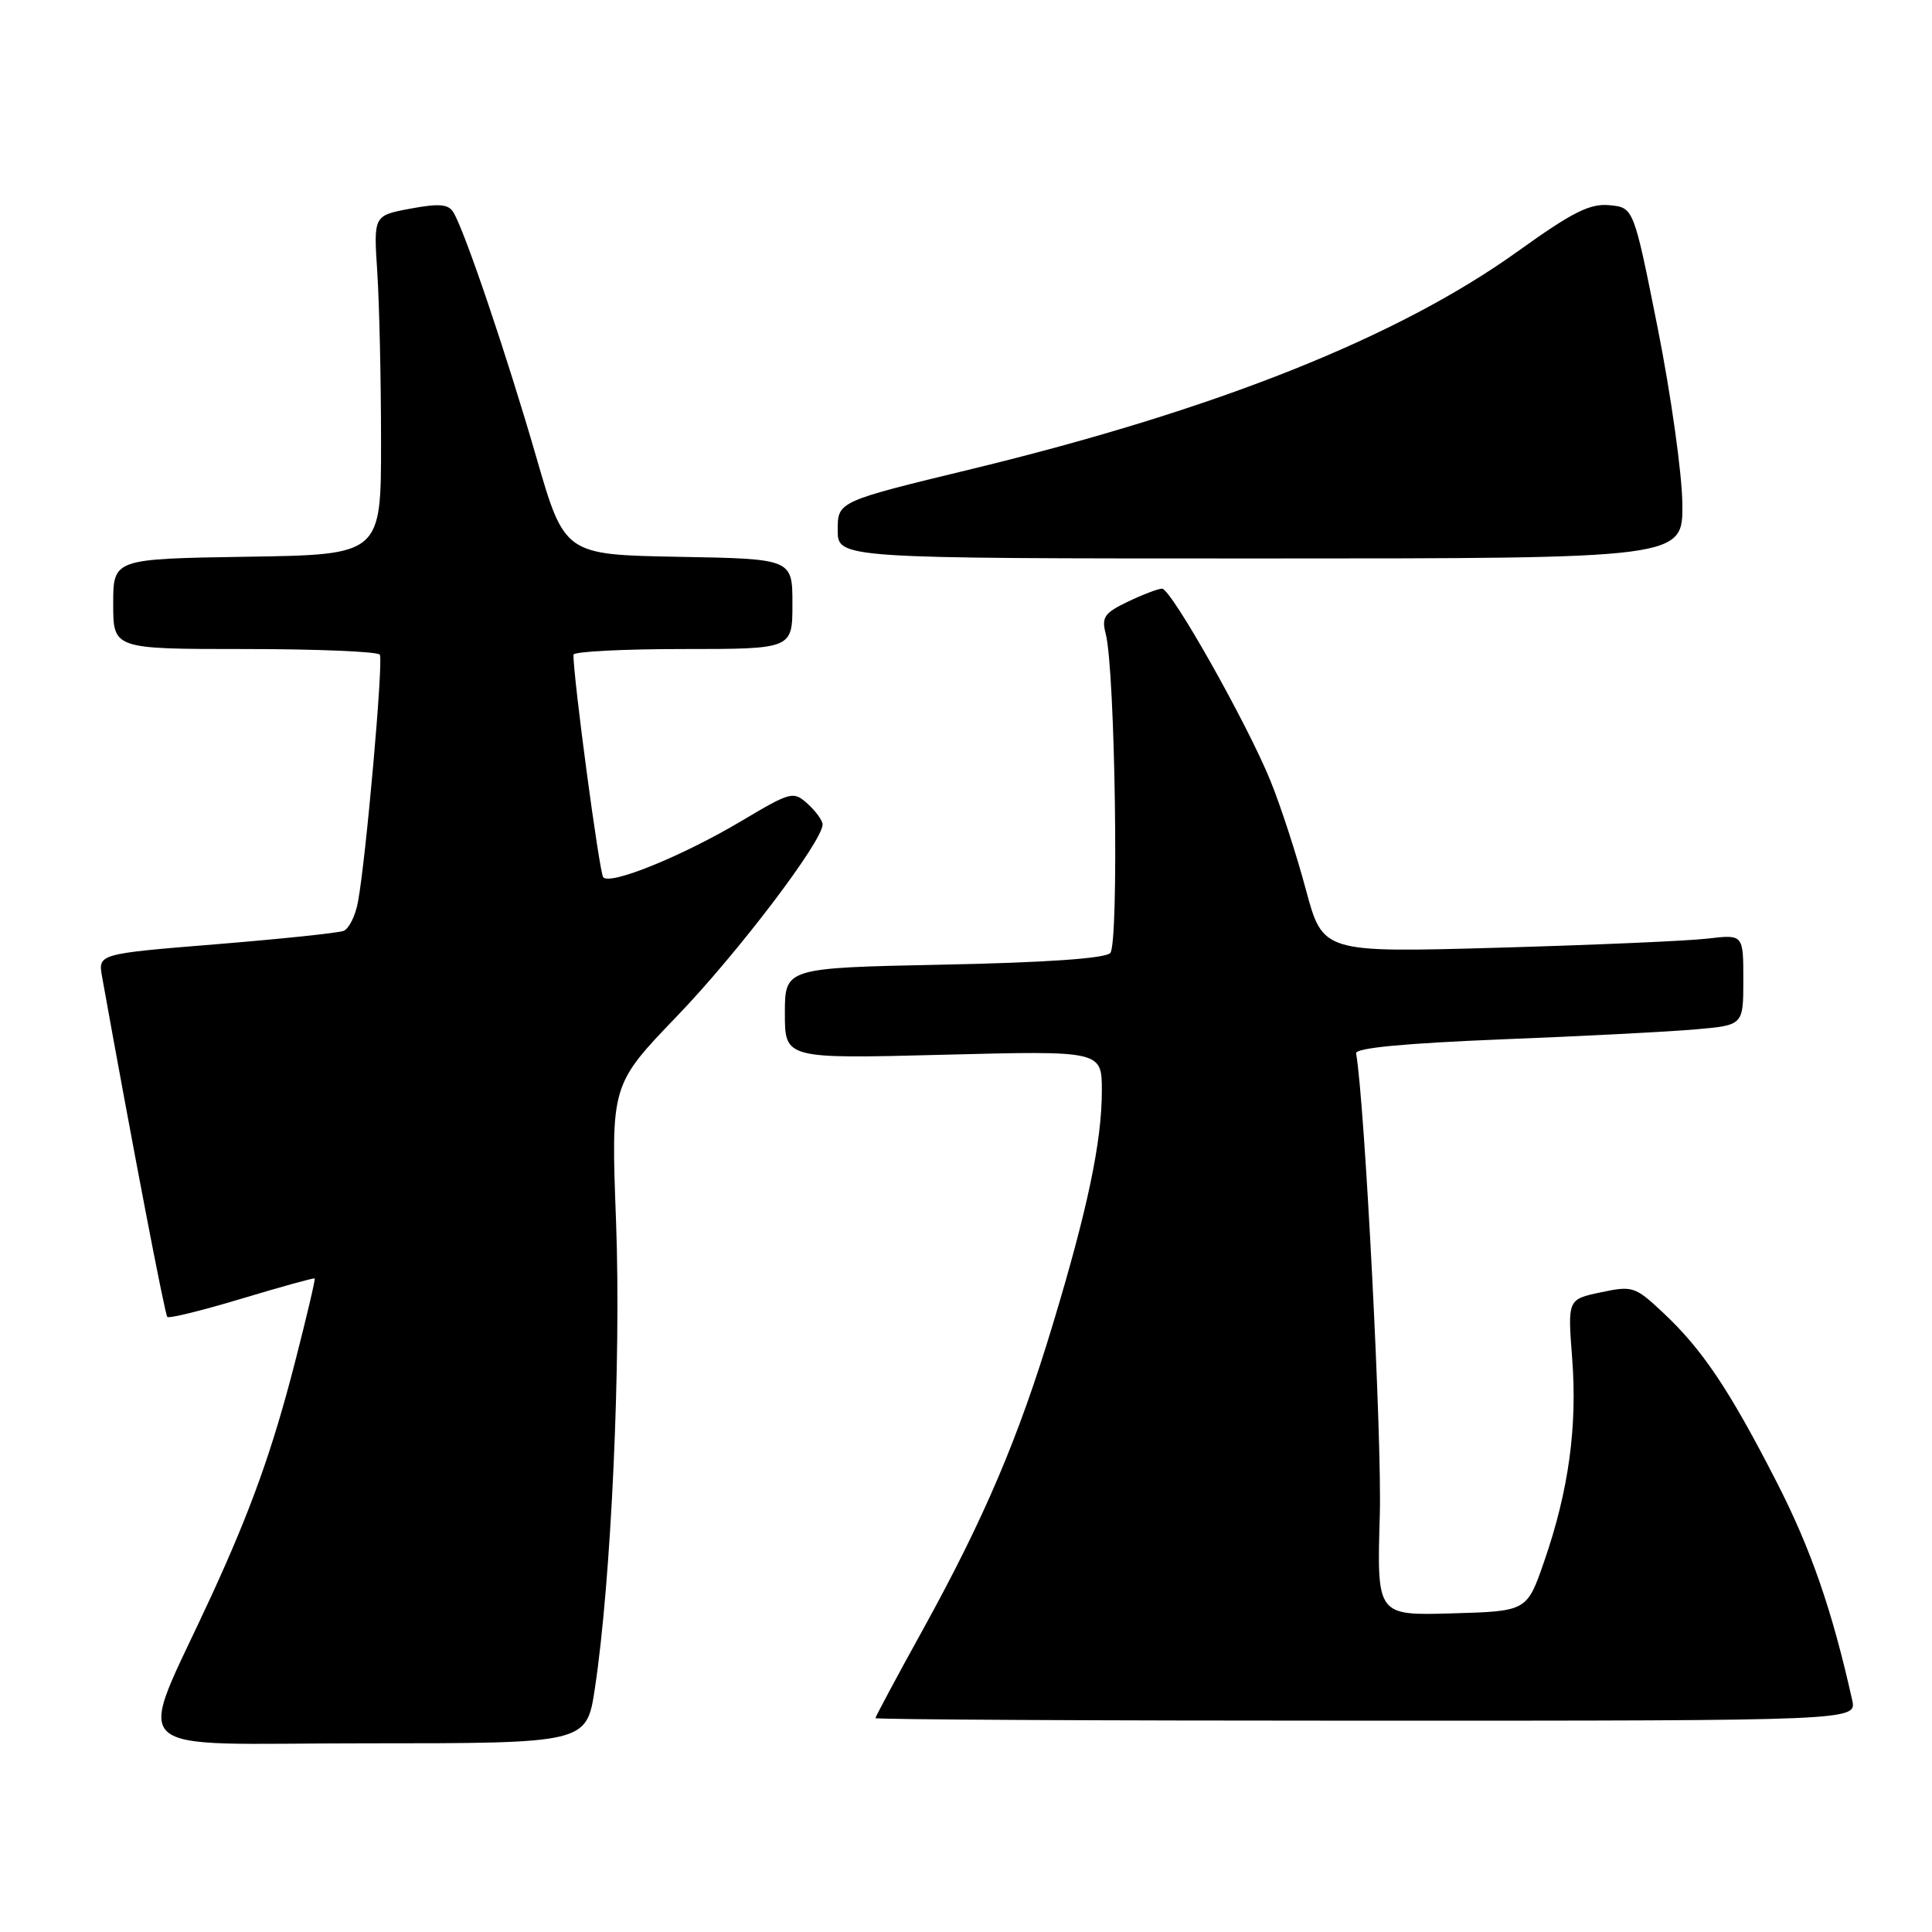 <?xml version="1.0" encoding="UTF-8" standalone="no"?>
<!DOCTYPE svg PUBLIC "-//W3C//DTD SVG 1.1//EN" "http://www.w3.org/Graphics/SVG/1.1/DTD/svg11.dtd" >
<svg xmlns="http://www.w3.org/2000/svg" xmlns:xlink="http://www.w3.org/1999/xlink" version="1.1" viewBox="0 0 256 256">
 <g >
 <path fill="currentColor"
d=" M 78.82 223.75 C 80.99 209.48 82.32 180.21 81.63 161.86 C 80.95 143.75 80.95 143.75 89.73 134.62 C 97.78 126.25 109.00 111.47 109.00 109.24 C 109.00 108.73 108.11 107.51 107.03 106.52 C 105.12 104.80 104.83 104.87 98.22 108.80 C 90.39 113.45 80.87 117.32 79.93 116.24 C 79.42 115.65 75.93 89.58 75.99 86.75 C 75.99 86.34 82.53 86.00 90.50 86.00 C 105.00 86.00 105.00 86.00 105.00 80.03 C 105.00 74.05 105.00 74.05 89.90 73.78 C 74.80 73.50 74.80 73.50 71.04 60.50 C 67.13 46.99 61.54 30.49 60.07 28.12 C 59.41 27.04 58.16 26.94 54.36 27.65 C 49.50 28.56 49.50 28.56 49.99 36.03 C 50.26 40.14 50.49 50.25 50.49 58.50 C 50.50 73.50 50.50 73.50 32.75 73.77 C 15.00 74.05 15.00 74.05 15.00 80.02 C 15.00 86.00 15.00 86.00 32.44 86.00 C 42.03 86.00 50.09 86.34 50.33 86.75 C 50.82 87.55 48.48 113.93 47.43 119.52 C 47.09 121.36 46.23 123.08 45.52 123.35 C 44.82 123.62 37.21 124.42 28.61 125.12 C 12.98 126.39 12.98 126.39 13.53 129.45 C 17.46 151.32 21.84 174.17 22.17 174.50 C 22.40 174.73 26.84 173.64 32.04 172.07 C 37.24 170.51 41.59 169.30 41.70 169.40 C 41.81 169.49 40.63 174.50 39.08 180.53 C 36.10 192.11 33.28 200.00 27.99 211.50 C 17.97 233.30 15.56 231.00 48.40 231.00 C 77.72 231.00 77.72 231.00 78.82 223.75 Z  M 245.42 225.25 C 242.76 213.33 239.95 205.22 235.39 196.33 C 229.11 184.08 225.55 178.78 220.34 173.91 C 216.66 170.46 216.32 170.35 212.11 171.24 C 207.72 172.17 207.72 172.17 208.32 179.98 C 209.02 189.06 207.85 197.54 204.62 206.87 C 202.33 213.50 202.33 213.50 192.38 213.78 C 182.44 214.07 182.44 214.07 182.83 200.78 C 183.13 190.59 180.84 146.09 179.69 139.57 C 179.56 138.86 186.13 138.24 199.00 137.72 C 209.72 137.30 221.31 136.70 224.75 136.39 C 231.00 135.84 231.00 135.84 231.00 129.83 C 231.00 123.81 231.00 123.81 226.25 124.37 C 223.64 124.68 211.10 125.22 198.39 125.58 C 175.28 126.23 175.28 126.23 173.03 117.86 C 171.80 113.26 169.70 106.81 168.37 103.53 C 165.32 95.97 155.18 78.00 153.98 78.00 C 153.48 78.00 151.44 78.77 149.46 79.72 C 146.34 81.21 145.94 81.78 146.51 83.97 C 147.78 88.82 148.29 125.11 147.11 126.29 C 146.40 127.00 138.48 127.55 125.00 127.82 C 104.00 128.25 104.00 128.25 104.00 134.27 C 104.00 140.30 104.00 140.30 125.00 139.76 C 146.00 139.22 146.00 139.22 146.00 144.54 C 146.00 151.25 144.12 160.21 139.50 175.50 C 134.97 190.50 130.44 201.15 122.34 215.84 C 118.85 222.15 116.00 227.48 116.00 227.66 C 116.00 227.85 145.26 228.00 181.02 228.00 C 246.04 228.00 246.04 228.00 245.42 225.25 Z  M 222.92 66.75 C 222.88 62.76 221.41 52.30 219.66 43.50 C 216.47 27.50 216.47 27.50 213.27 27.19 C 210.68 26.94 208.40 28.08 201.19 33.25 C 185.29 44.68 161.26 54.26 128.75 62.15 C 111.00 66.45 111.00 66.45 111.00 70.23 C 111.00 74.00 111.00 74.00 167.00 74.00 C 223.00 74.00 223.00 74.00 222.92 66.75 Z "/>
</g>
</svg>